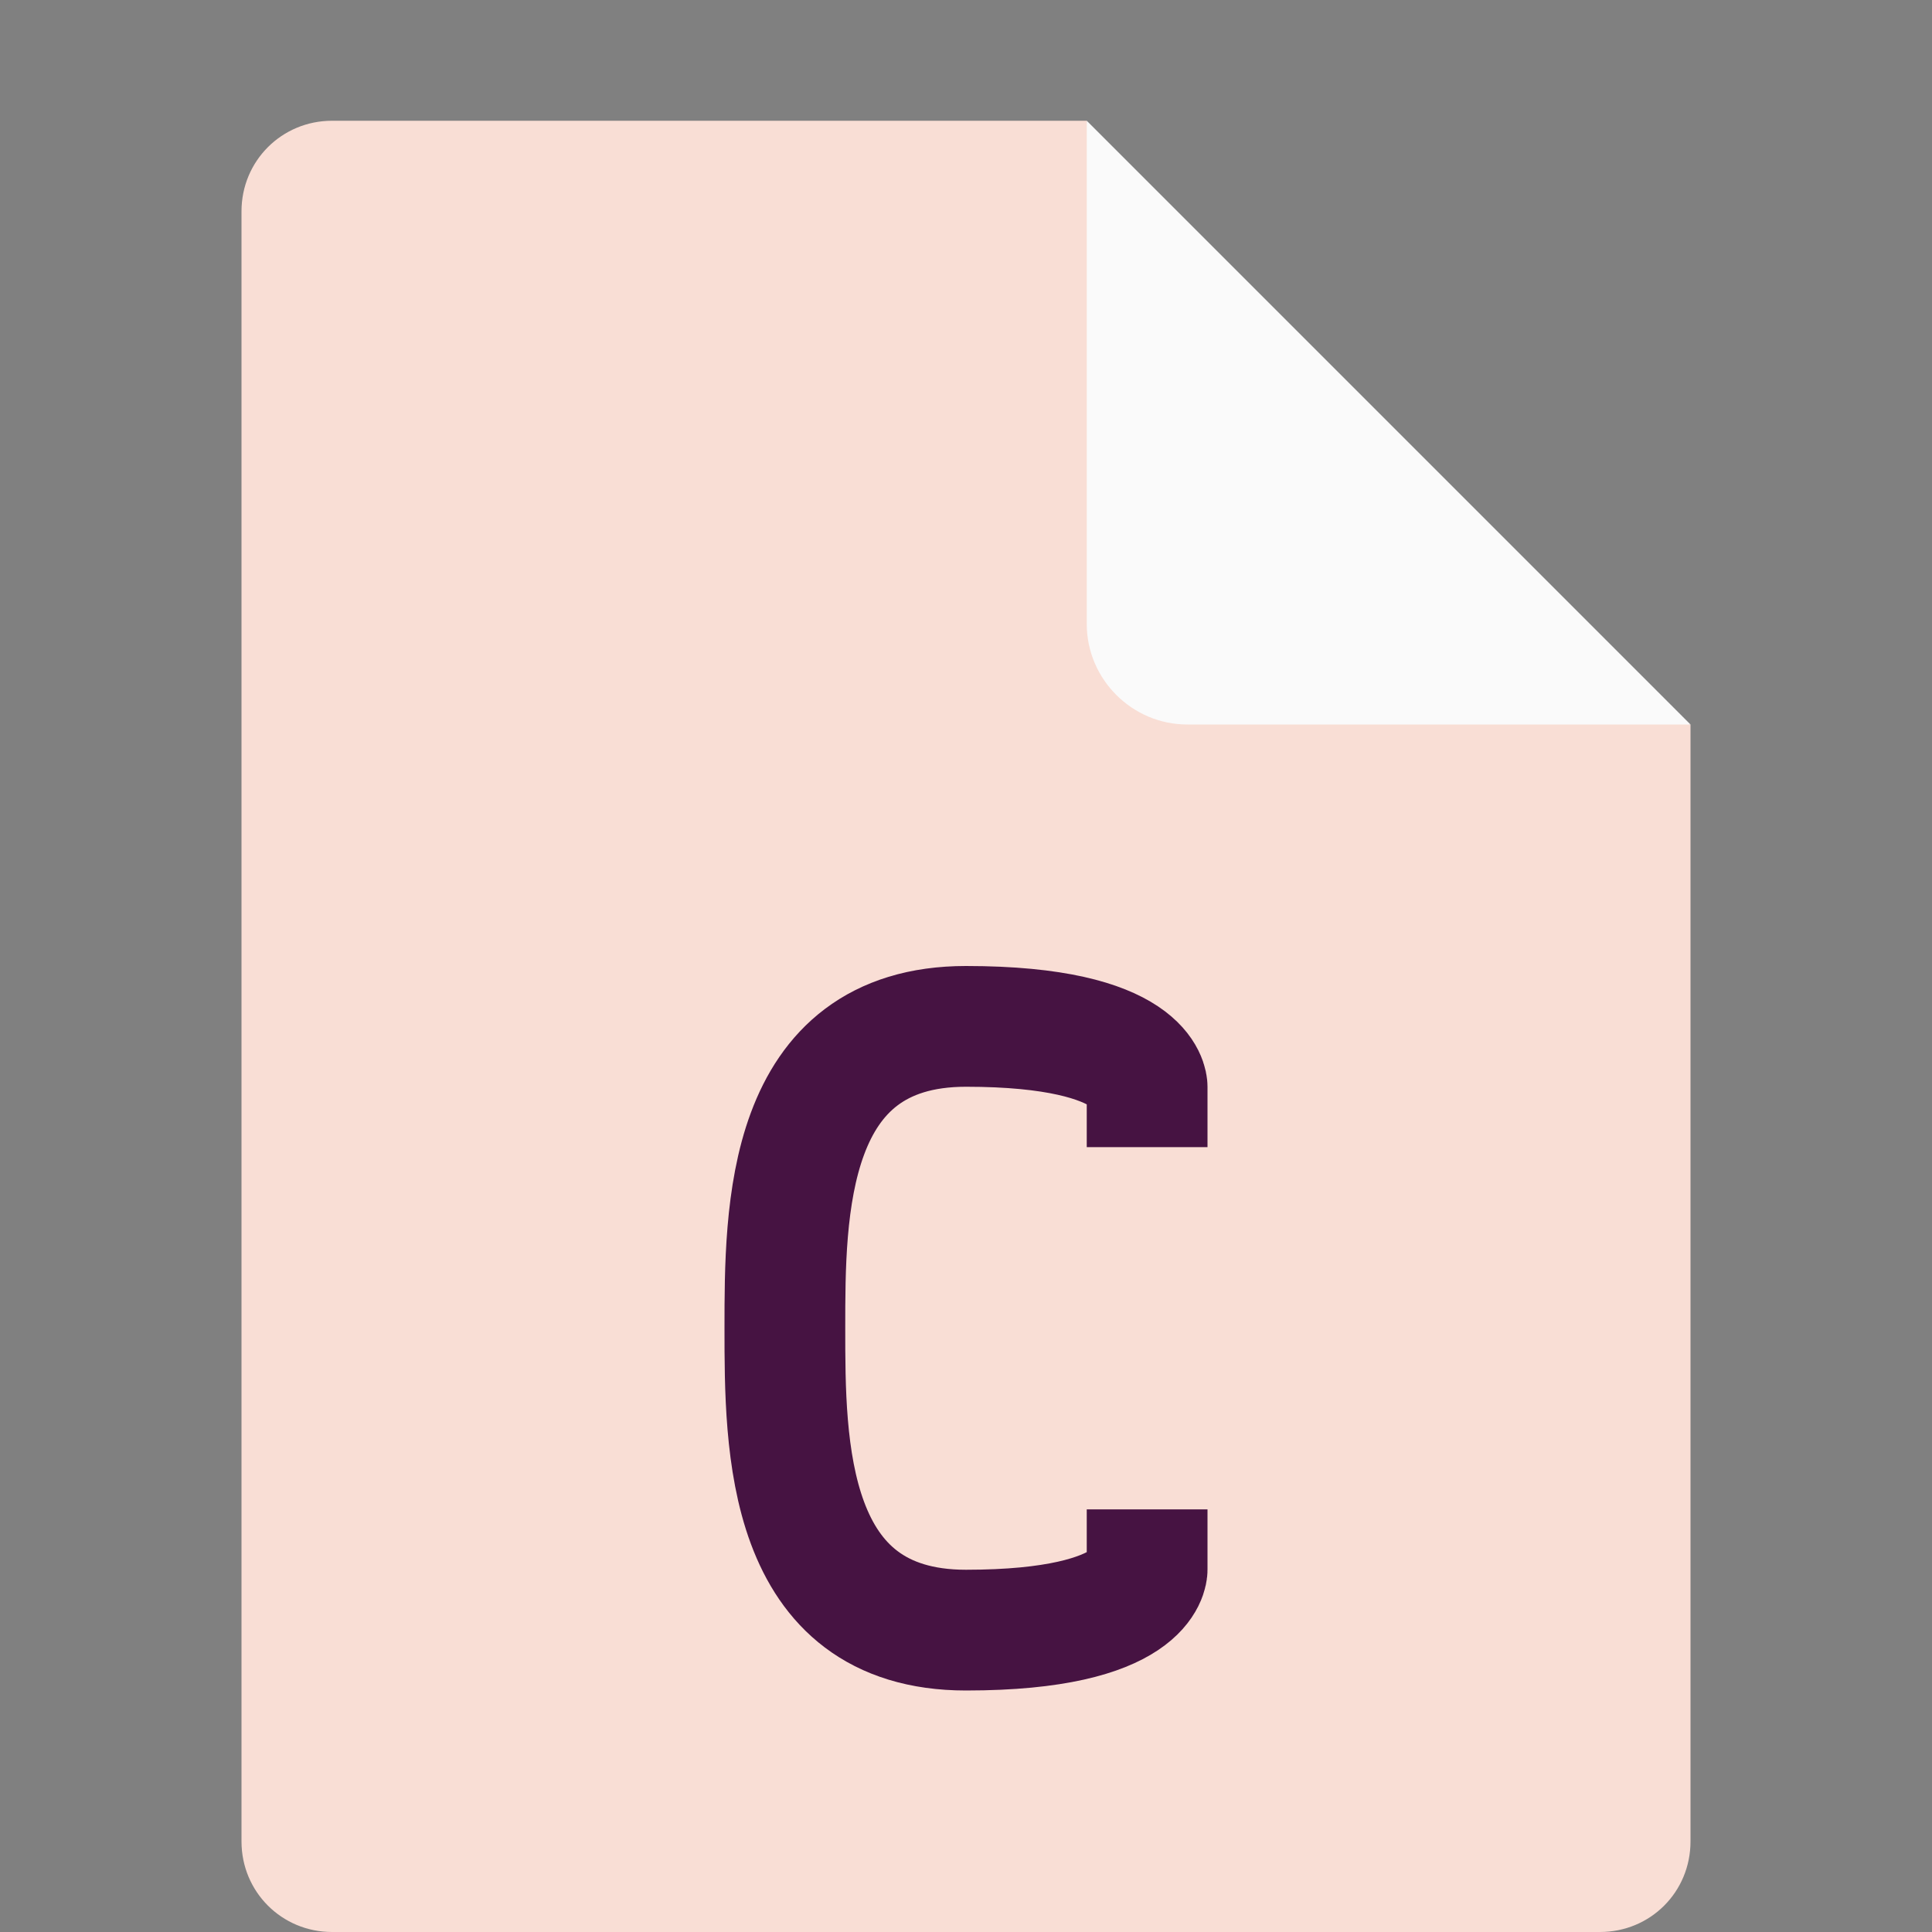 <svg xmlns="http://www.w3.org/2000/svg" width="16" height="16" version="1.1">
 <rect width="100%" height="100%" fill="#808080" stroke="none"/>
 <path fill="#f9ded5" d="m2.75 1c-0.417 0-0.75 0.333-0.75 0.75v13.5c0 0.417 0.333 0.75 0.75 0.75h10.5c0.418 0 0.75-0.332 0.75-0.75v-9.25l-4.125-0.875-0.875-4.125z"/>
 <path fill="#fafafa" d="m9 1v4.167c0 0.458 0.375 0.833 0.833 0.833h4.167z"/>
 <path style="stroke:#461342;stroke-linecap:square;fill:none" d="m9.5 13s0 0.5-1.5 0.5-1.5-1.534-1.5-2.5 0-2.5 1.5-2.5 1.5 0.5 1.5 0.5"/>
</svg>
